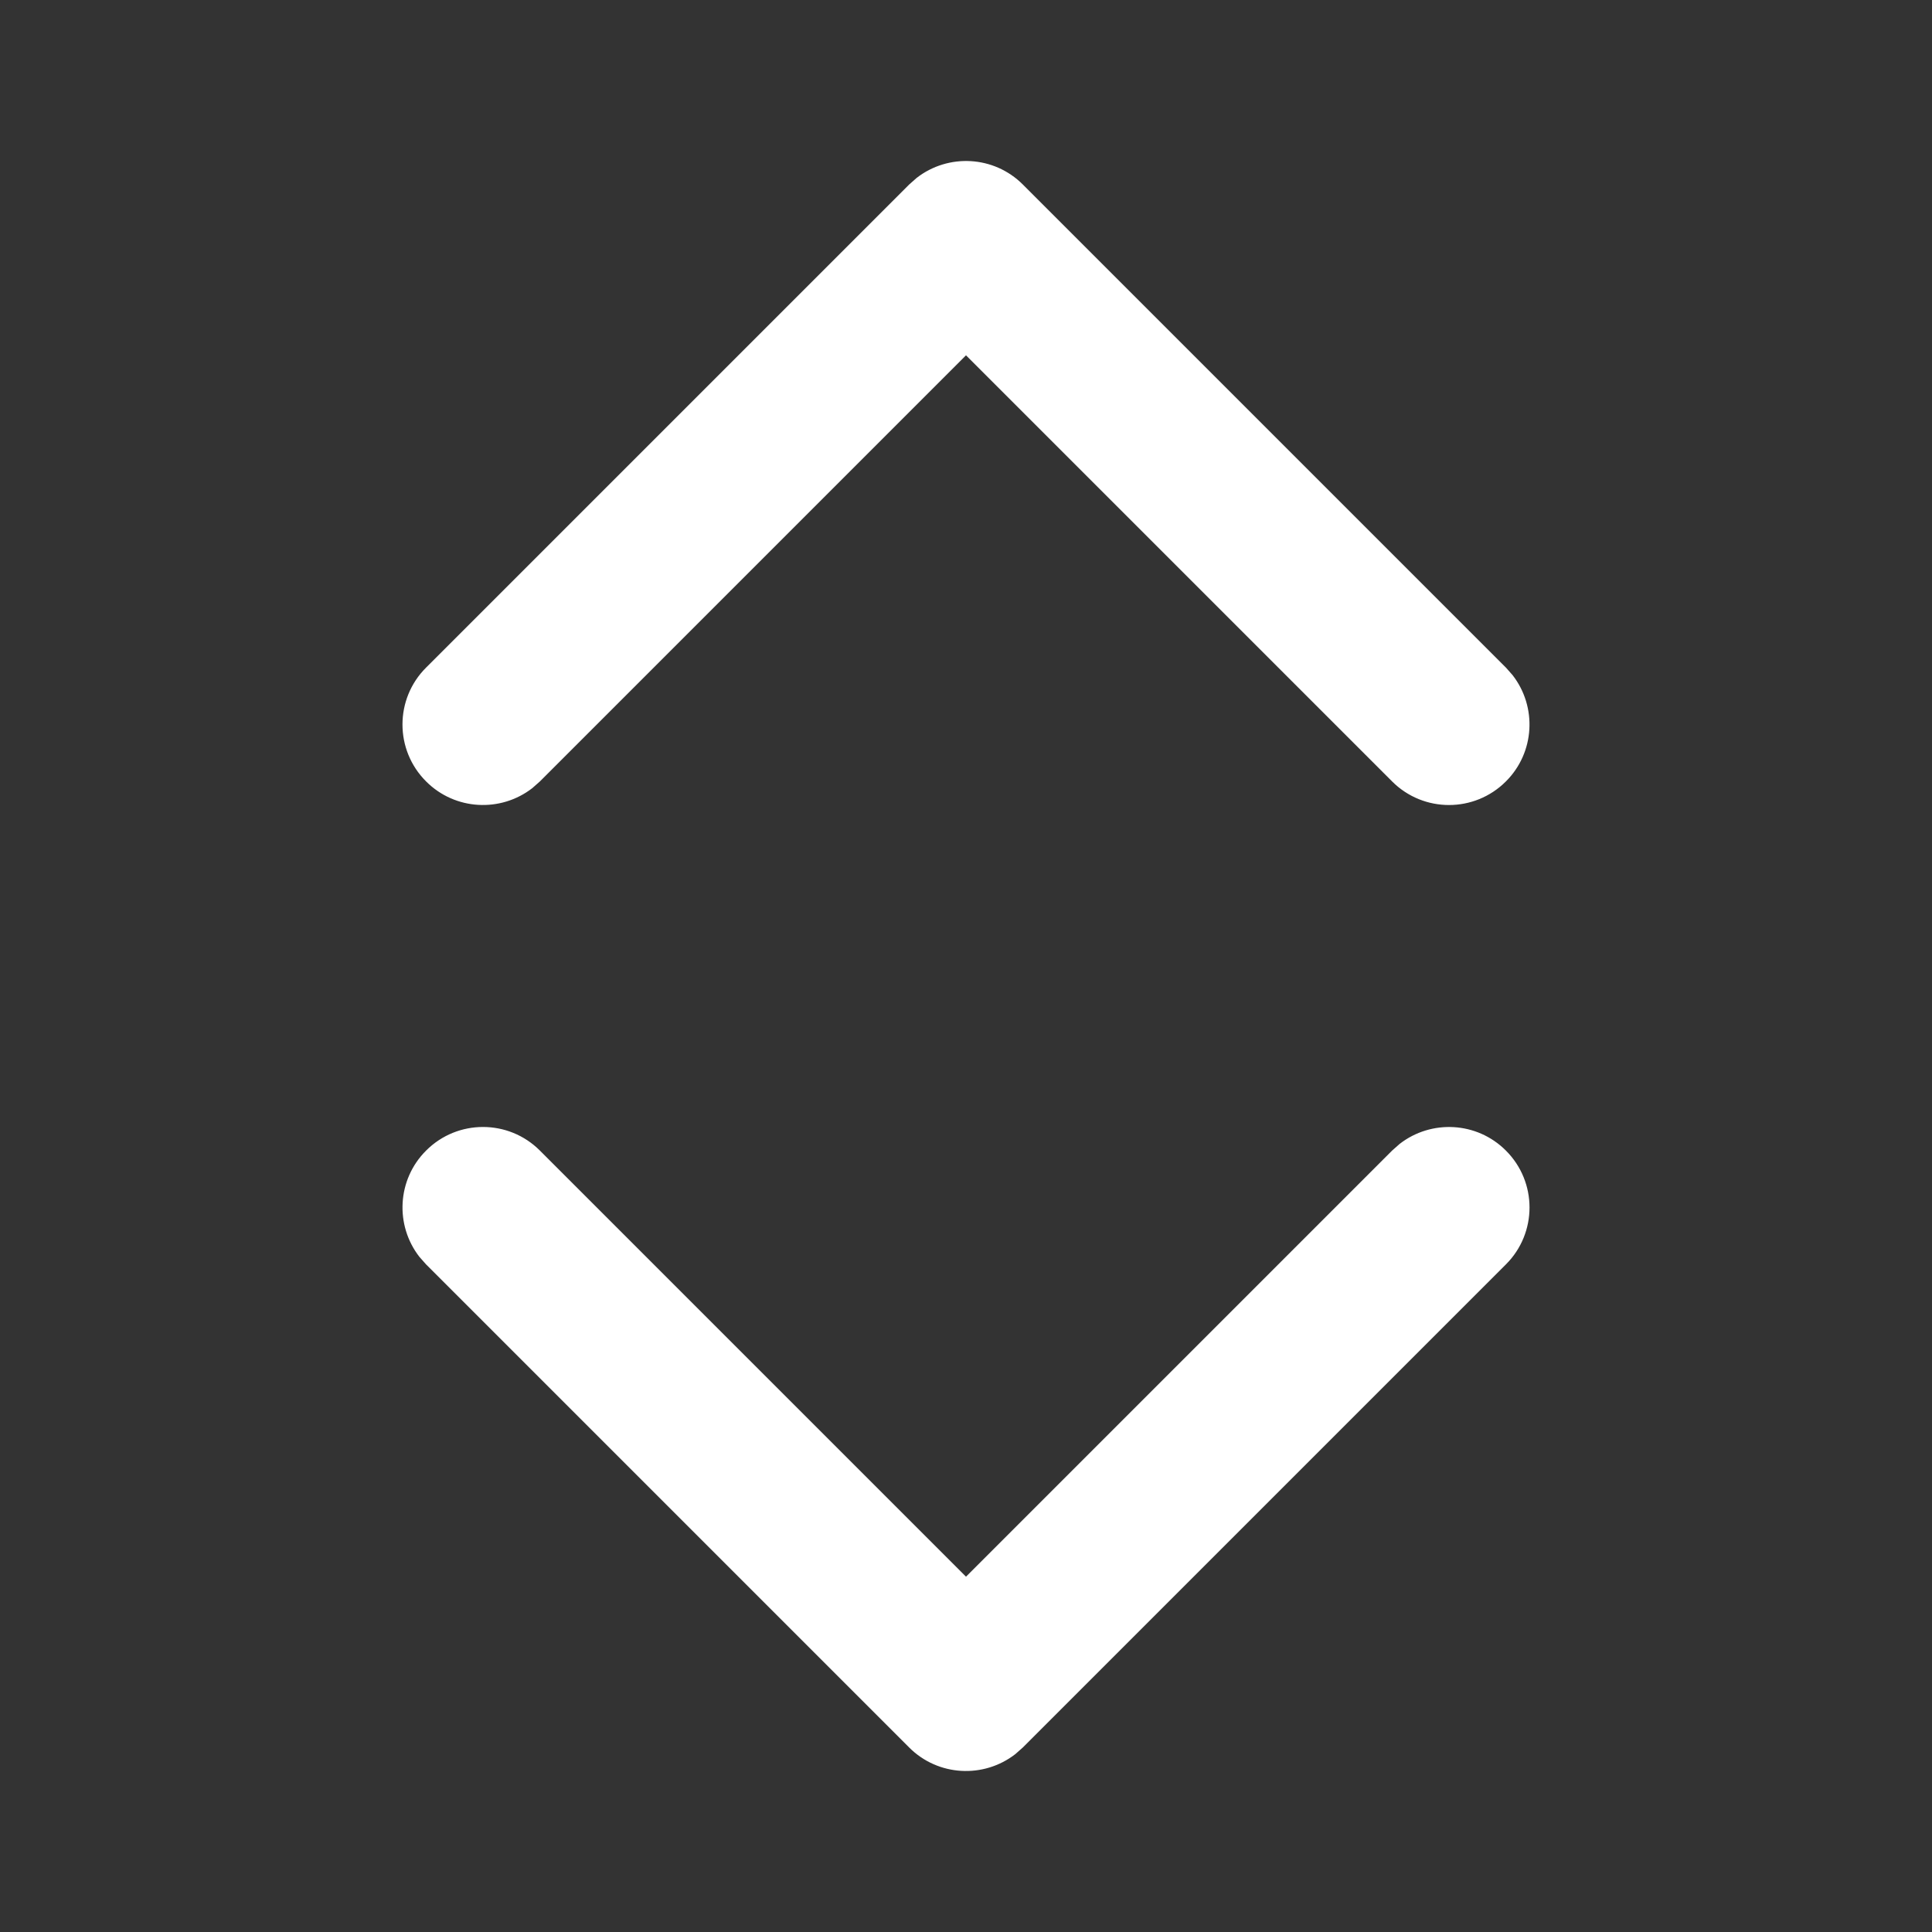 <svg width="24" height="24" viewBox="0 0 24 24" fill="none" xmlns="http://www.w3.org/2000/svg">
<rect x="0" y="0" width="24" height="24" fill="#333333" stroke="none"/>
<path d="M18.79 8.387C19.095 8.779 19.068 9.347 18.707 9.707C18.317 10.098 17.683 10.098 17.293 9.707L12 4.414L6.707 9.707L6.613 9.79C6.221 10.095 5.653 10.068 5.293 9.707C4.902 9.317 4.902 8.683 5.293 8.293L11.293 2.293L11.387 2.21C11.779 1.905 12.347 1.932 12.707 2.293L18.707 8.293L18.79 8.387ZM5.21 15.613C4.905 15.221 4.932 14.653 5.293 14.293C5.683 13.902 6.317 13.902 6.707 14.293L12 19.586L17.293 14.293L17.387 14.21C17.779 13.905 18.347 13.932 18.707 14.293C19.098 14.683 19.098 15.317 18.707 15.707L12.707 21.707L12.613 21.79C12.221 22.095 11.653 22.068 11.293 21.707L5.293 15.707L5.21 15.613Z" fill="#ffffff"/>
</svg>
